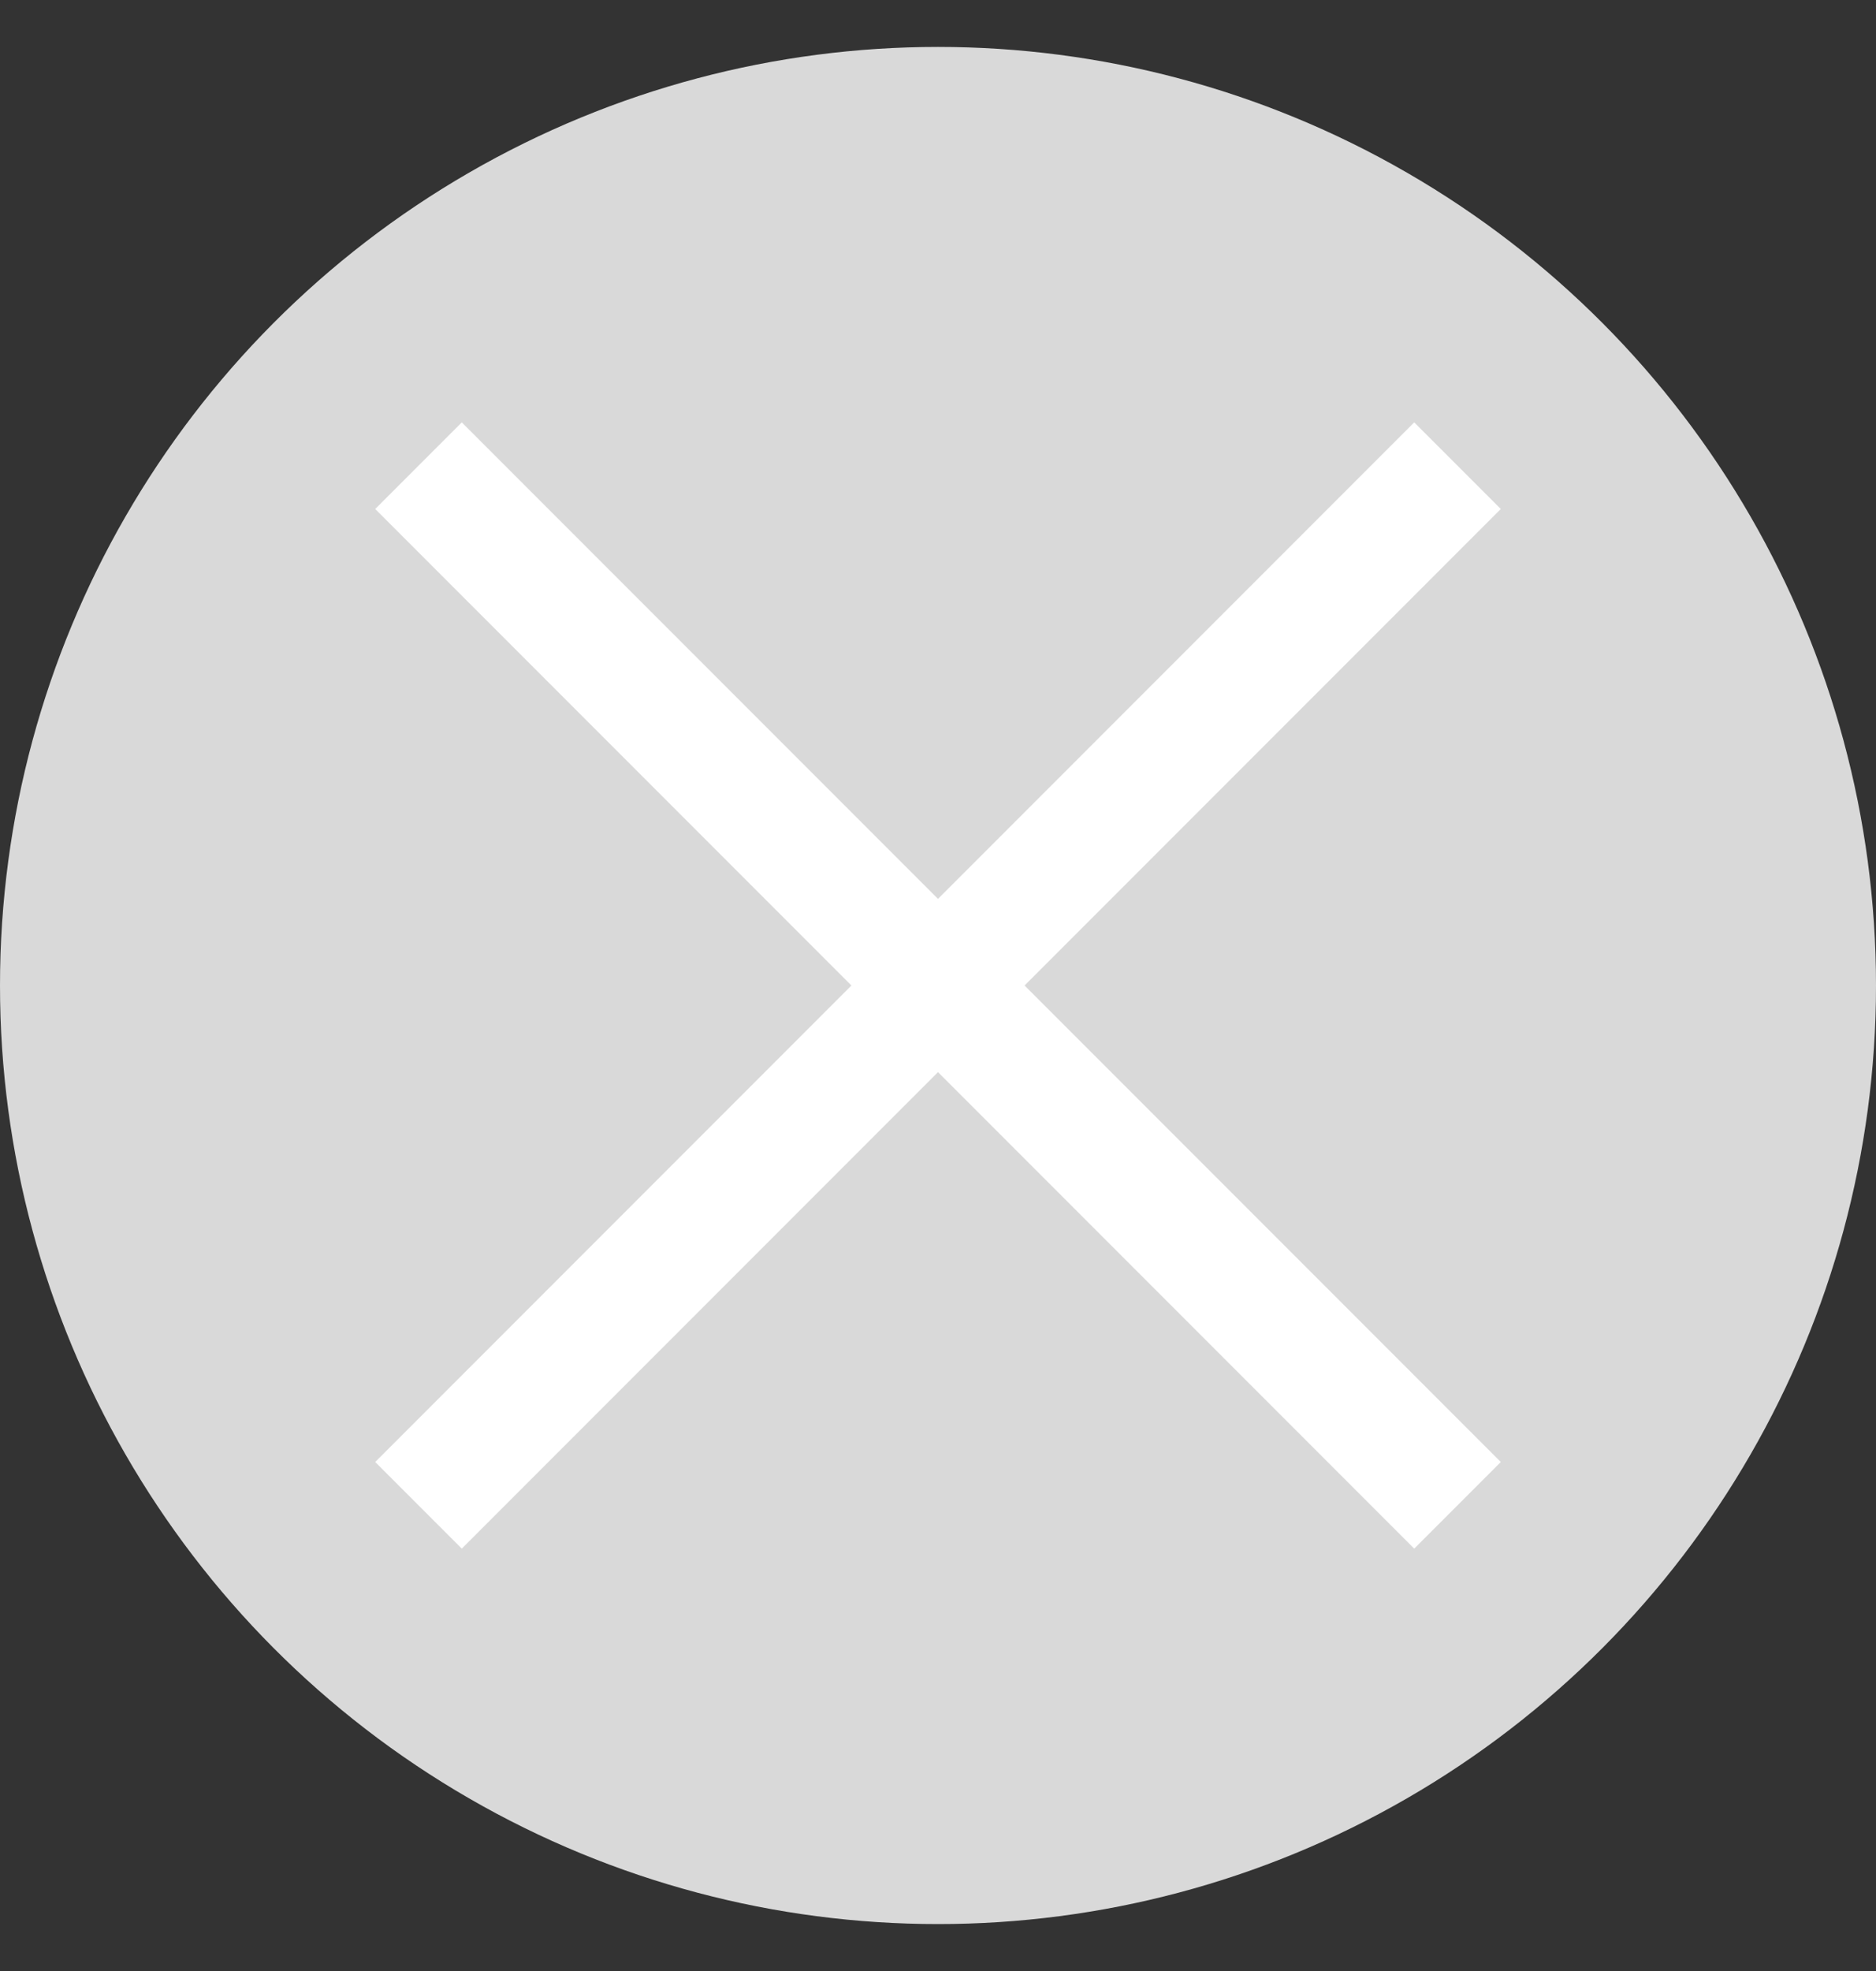 <svg width="20" height="21" viewBox="0 0 20 21" fill="none" xmlns="http://www.w3.org/2000/svg">
<rect x="0" y="0" width="20" height="21" fill="#333333" stroke="none"/>
<circle cx="10" cy="10.5" r="10" fill="#D9D9D9"/>
<path fill-rule="evenodd" clip-rule="evenodd" d="M4.923 4.5L16 15.577L15.077 16.5L4 5.423L4.923 4.5Z" fill="white"/>
<path fill-rule="evenodd" clip-rule="evenodd" d="M16 5.423L4.923 16.5L4 15.577L15.077 4.5L16 5.423Z" fill="white"/>
</svg>
